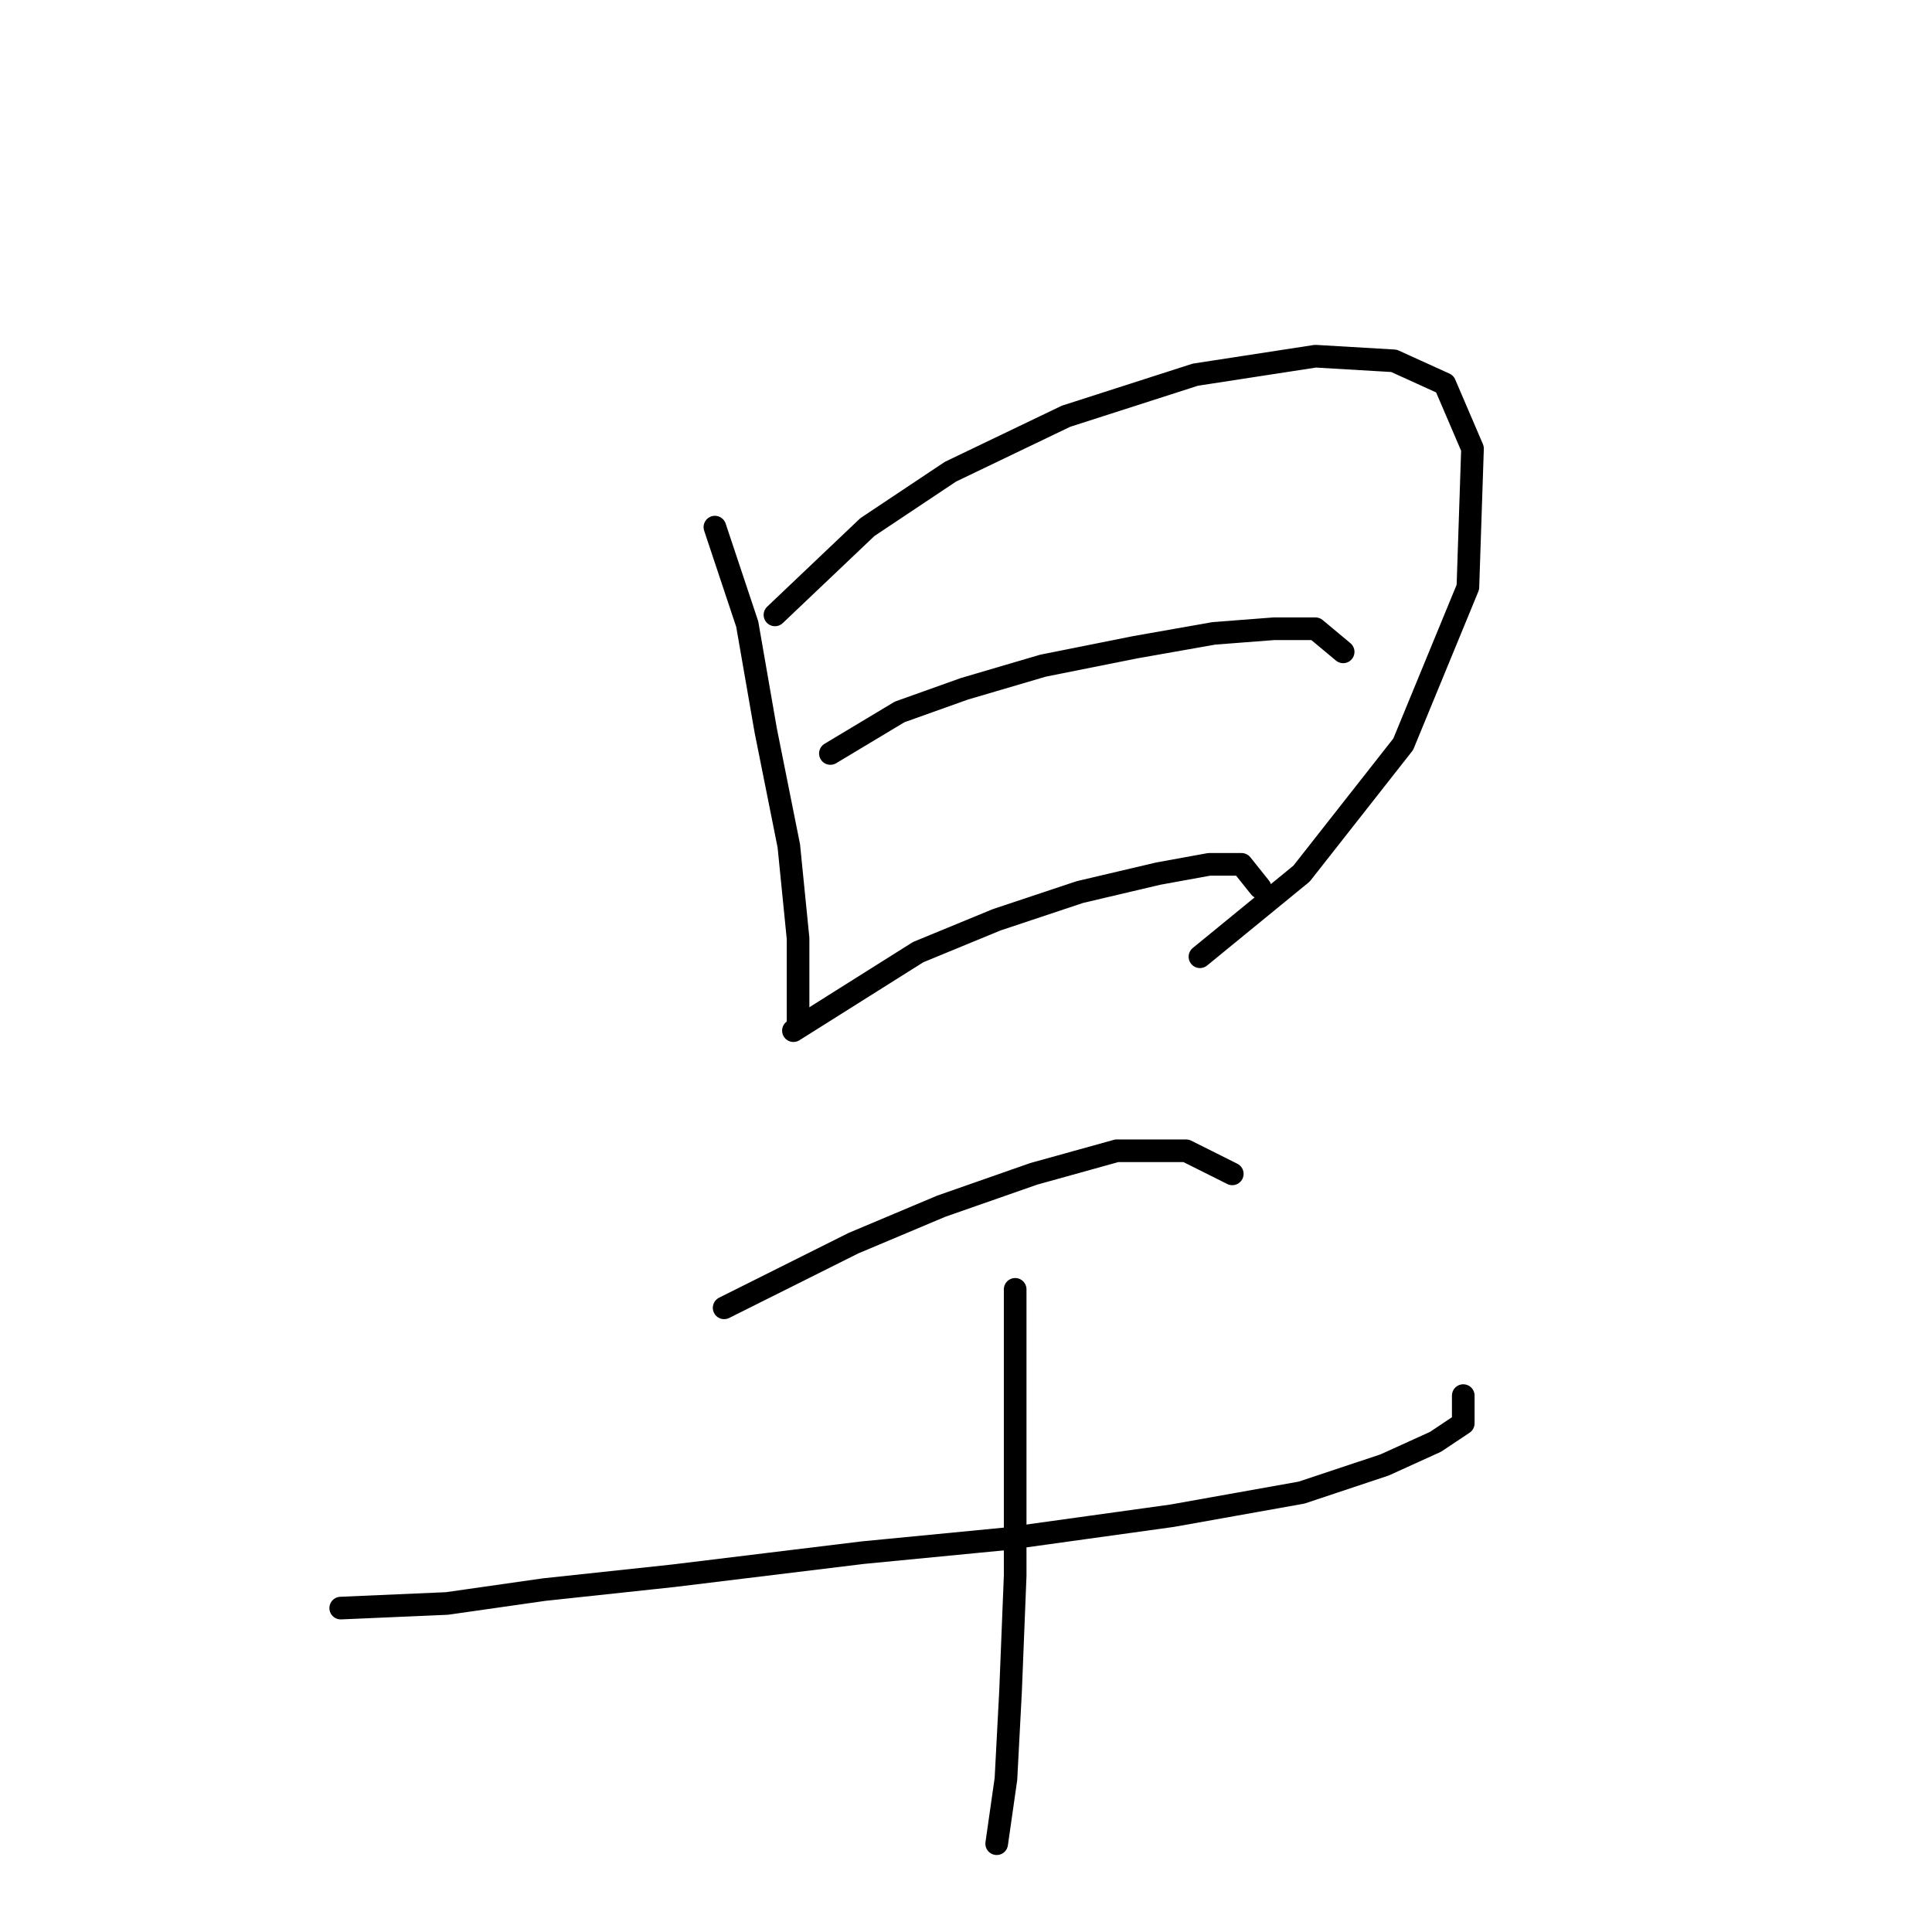 <?xml version="1.0" standalone="no"?>
    <svg width="256" height="256" xmlns="http://www.w3.org/2000/svg" version="1.1">
    <polyline stroke="black" stroke-width="3" stroke-linecap="round" fill="transparent" stroke-linejoin="round" points="94.728 69.847 99.013 82.701 101.461 96.78 104.522 112.082 105.746 124.325 105.746 132.282 105.746 135.955 105.746 135.955 " />
        <polyline stroke="black" stroke-width="3" stroke-linecap="round" fill="transparent" stroke-linejoin="round" points="102.686 81.477 114.928 69.847 125.946 62.501 141.249 55.156 158.388 49.647 174.303 47.198 184.709 47.811 191.442 50.871 195.115 59.441 194.503 77.804 185.933 98.616 172.466 115.755 159 126.773 159 126.773 " />
        <polyline stroke="black" stroke-width="3" stroke-linecap="round" fill="transparent" stroke-linejoin="round" points="110.031 99.84 119.213 94.331 127.782 91.271 138.188 88.21 150.43 85.762 160.836 83.925 168.794 83.313 174.303 83.313 177.975 86.374 177.975 86.374 " />
        <polyline stroke="black" stroke-width="3" stroke-linecap="round" fill="transparent" stroke-linejoin="round" points="105.134 136.567 121.661 126.161 132.067 121.876 143.085 118.204 153.491 115.755 160.224 114.531 164.509 114.531 166.957 117.591 166.957 117.591 " />
        <polyline stroke="black" stroke-width="3" stroke-linecap="round" fill="transparent" stroke-linejoin="round" points="95.952 173.294 113.091 164.724 124.722 159.827 136.964 155.543 147.982 152.482 157.164 152.482 163.285 155.543 163.285 155.543 " />
        <polyline stroke="black" stroke-width="3" stroke-linecap="round" fill="transparent" stroke-linejoin="round" points="45.147 213.081 59.226 212.469 72.08 210.633 89.219 208.796 114.316 205.736 133.291 203.899 155.327 200.839 172.466 197.778 183.484 194.106 190.218 191.045 193.89 188.597 193.89 184.924 193.89 184.924 " />
        <polyline stroke="black" stroke-width="3" stroke-linecap="round" fill="transparent" stroke-linejoin="round" points="134.515 170.845 134.515 192.881 134.515 208.796 133.903 224.099 133.291 235.729 132.067 244.299 132.067 244.299 " />
        </svg>